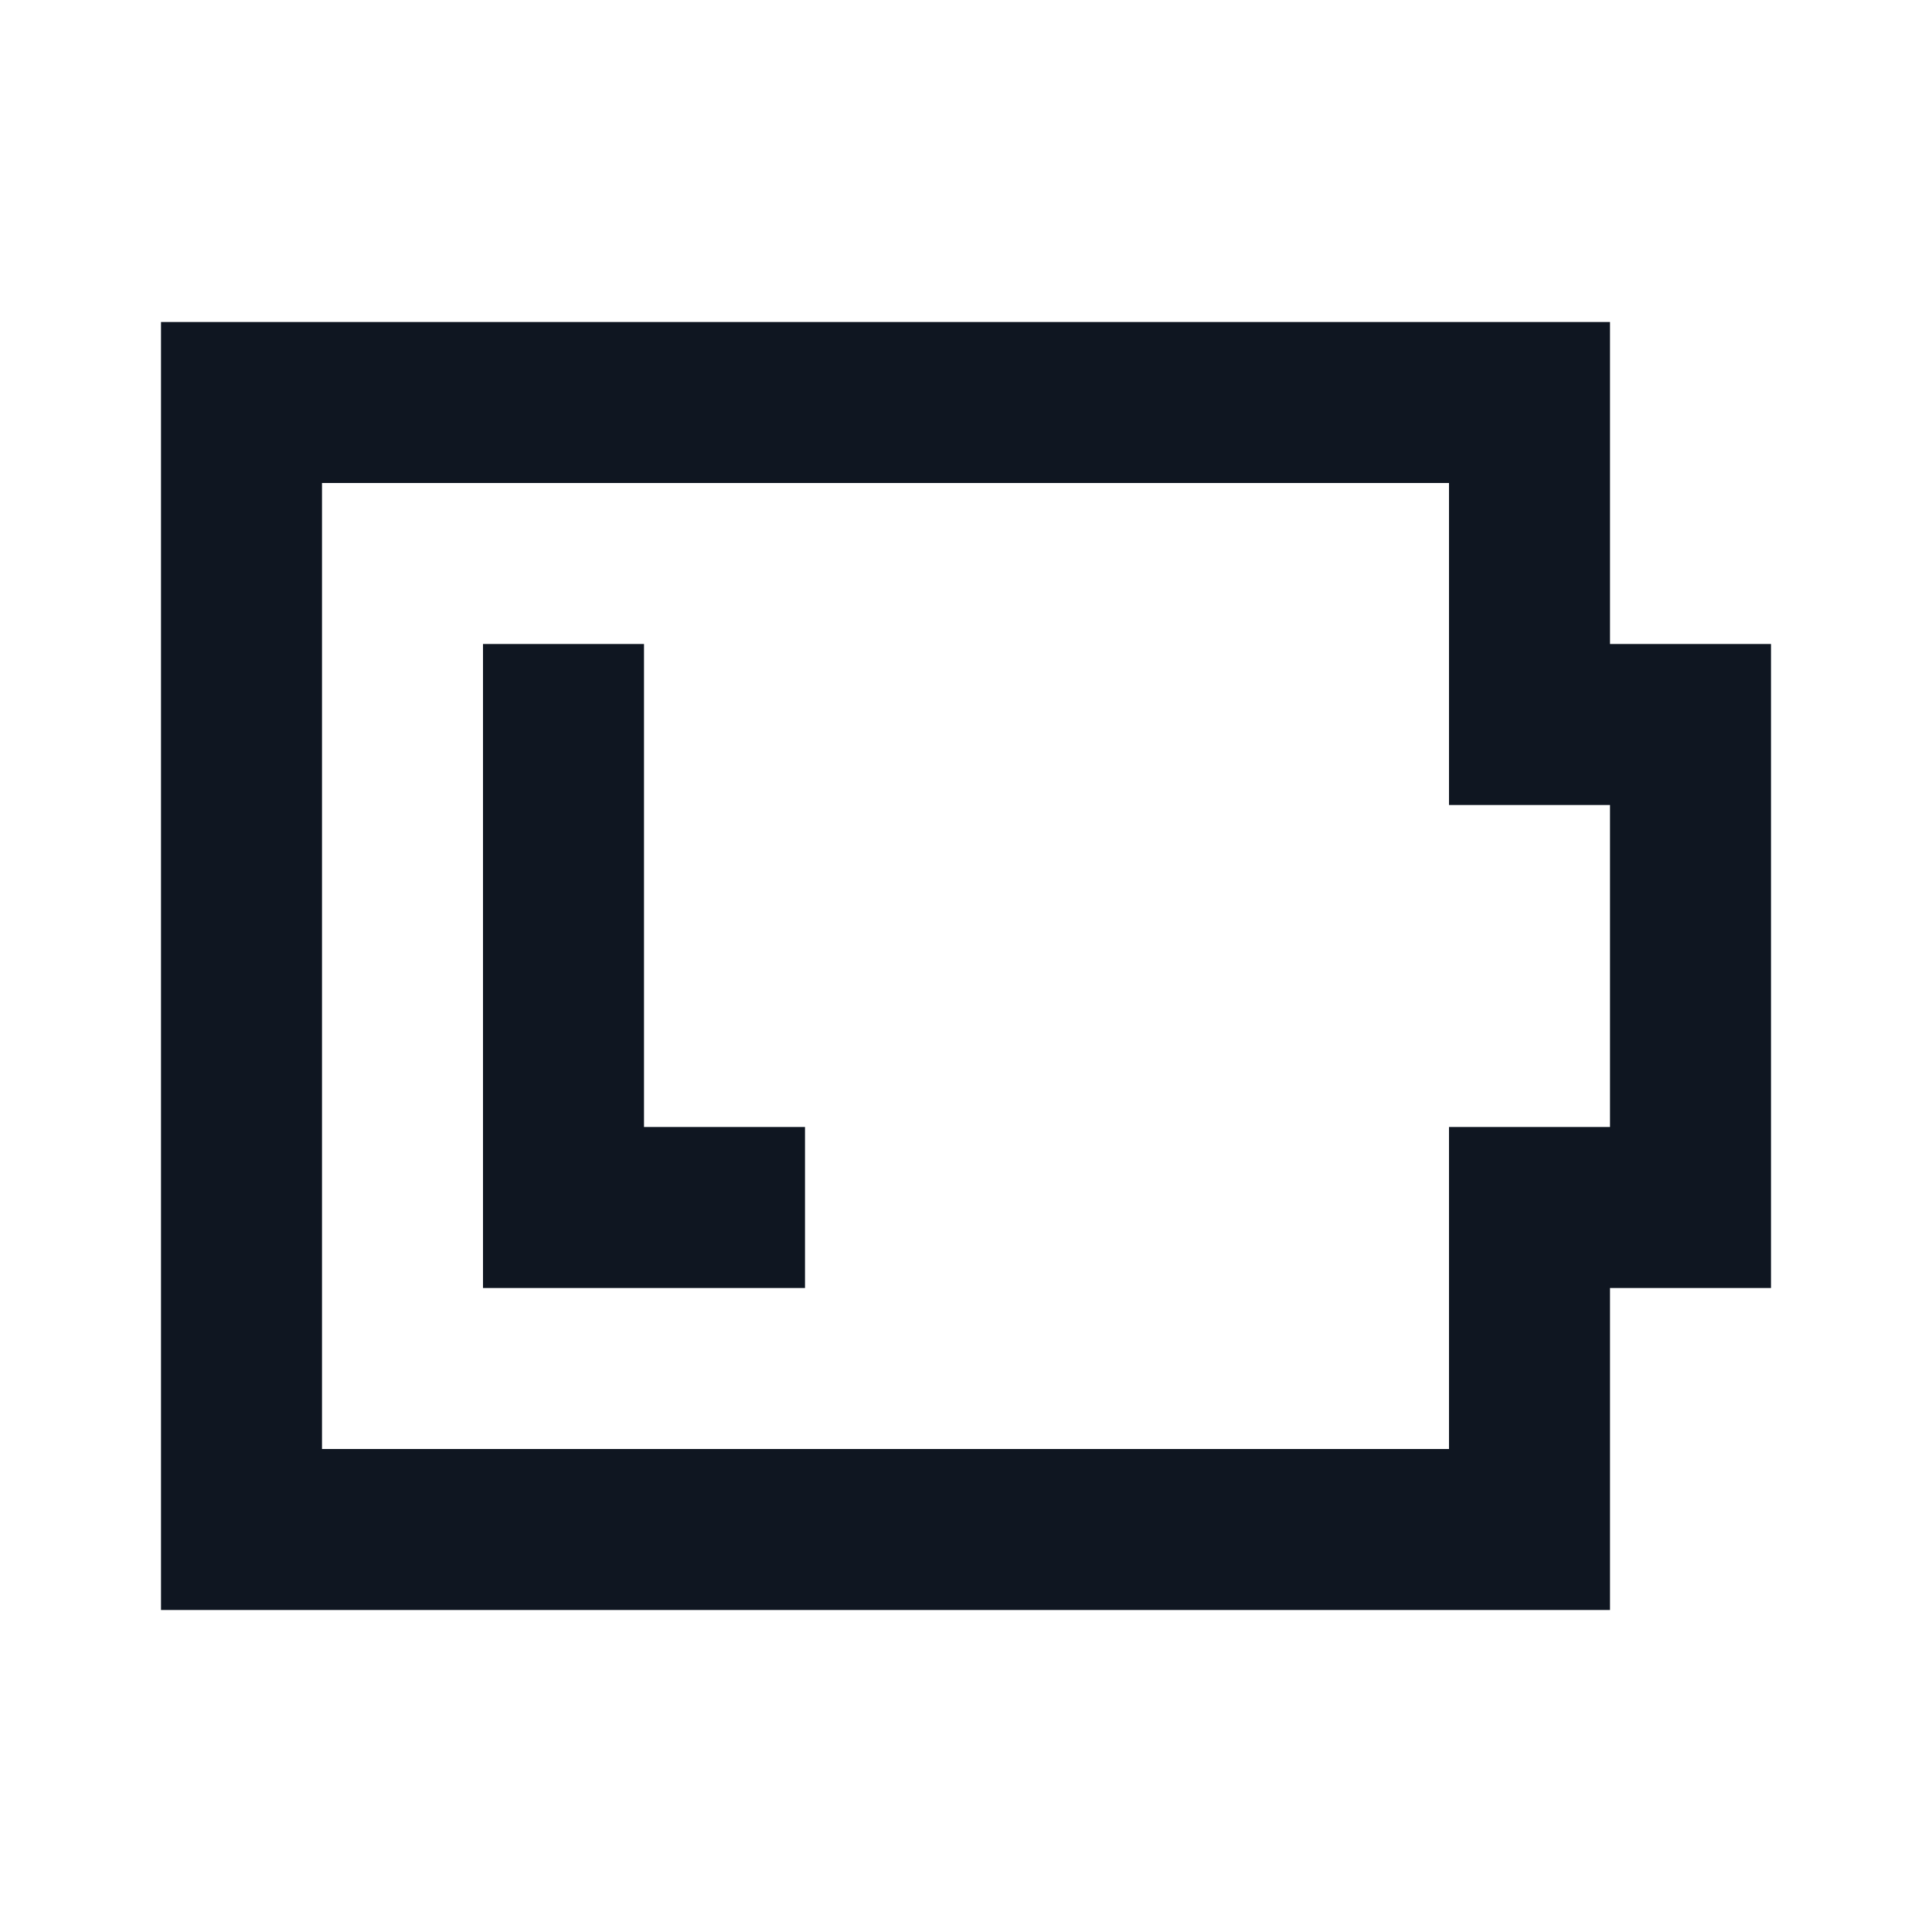 <svg width="24" height="24" viewBox="0 0 24 24" fill="none" xmlns="http://www.w3.org/2000/svg">
<path d="M10 14H8V8H6V16H10V14ZM18 6V10H20V14H18V18H4V6H18ZM20 4H2V20H20V16H22V8H20V4Z" fill="#0F1621"/>
</svg>
